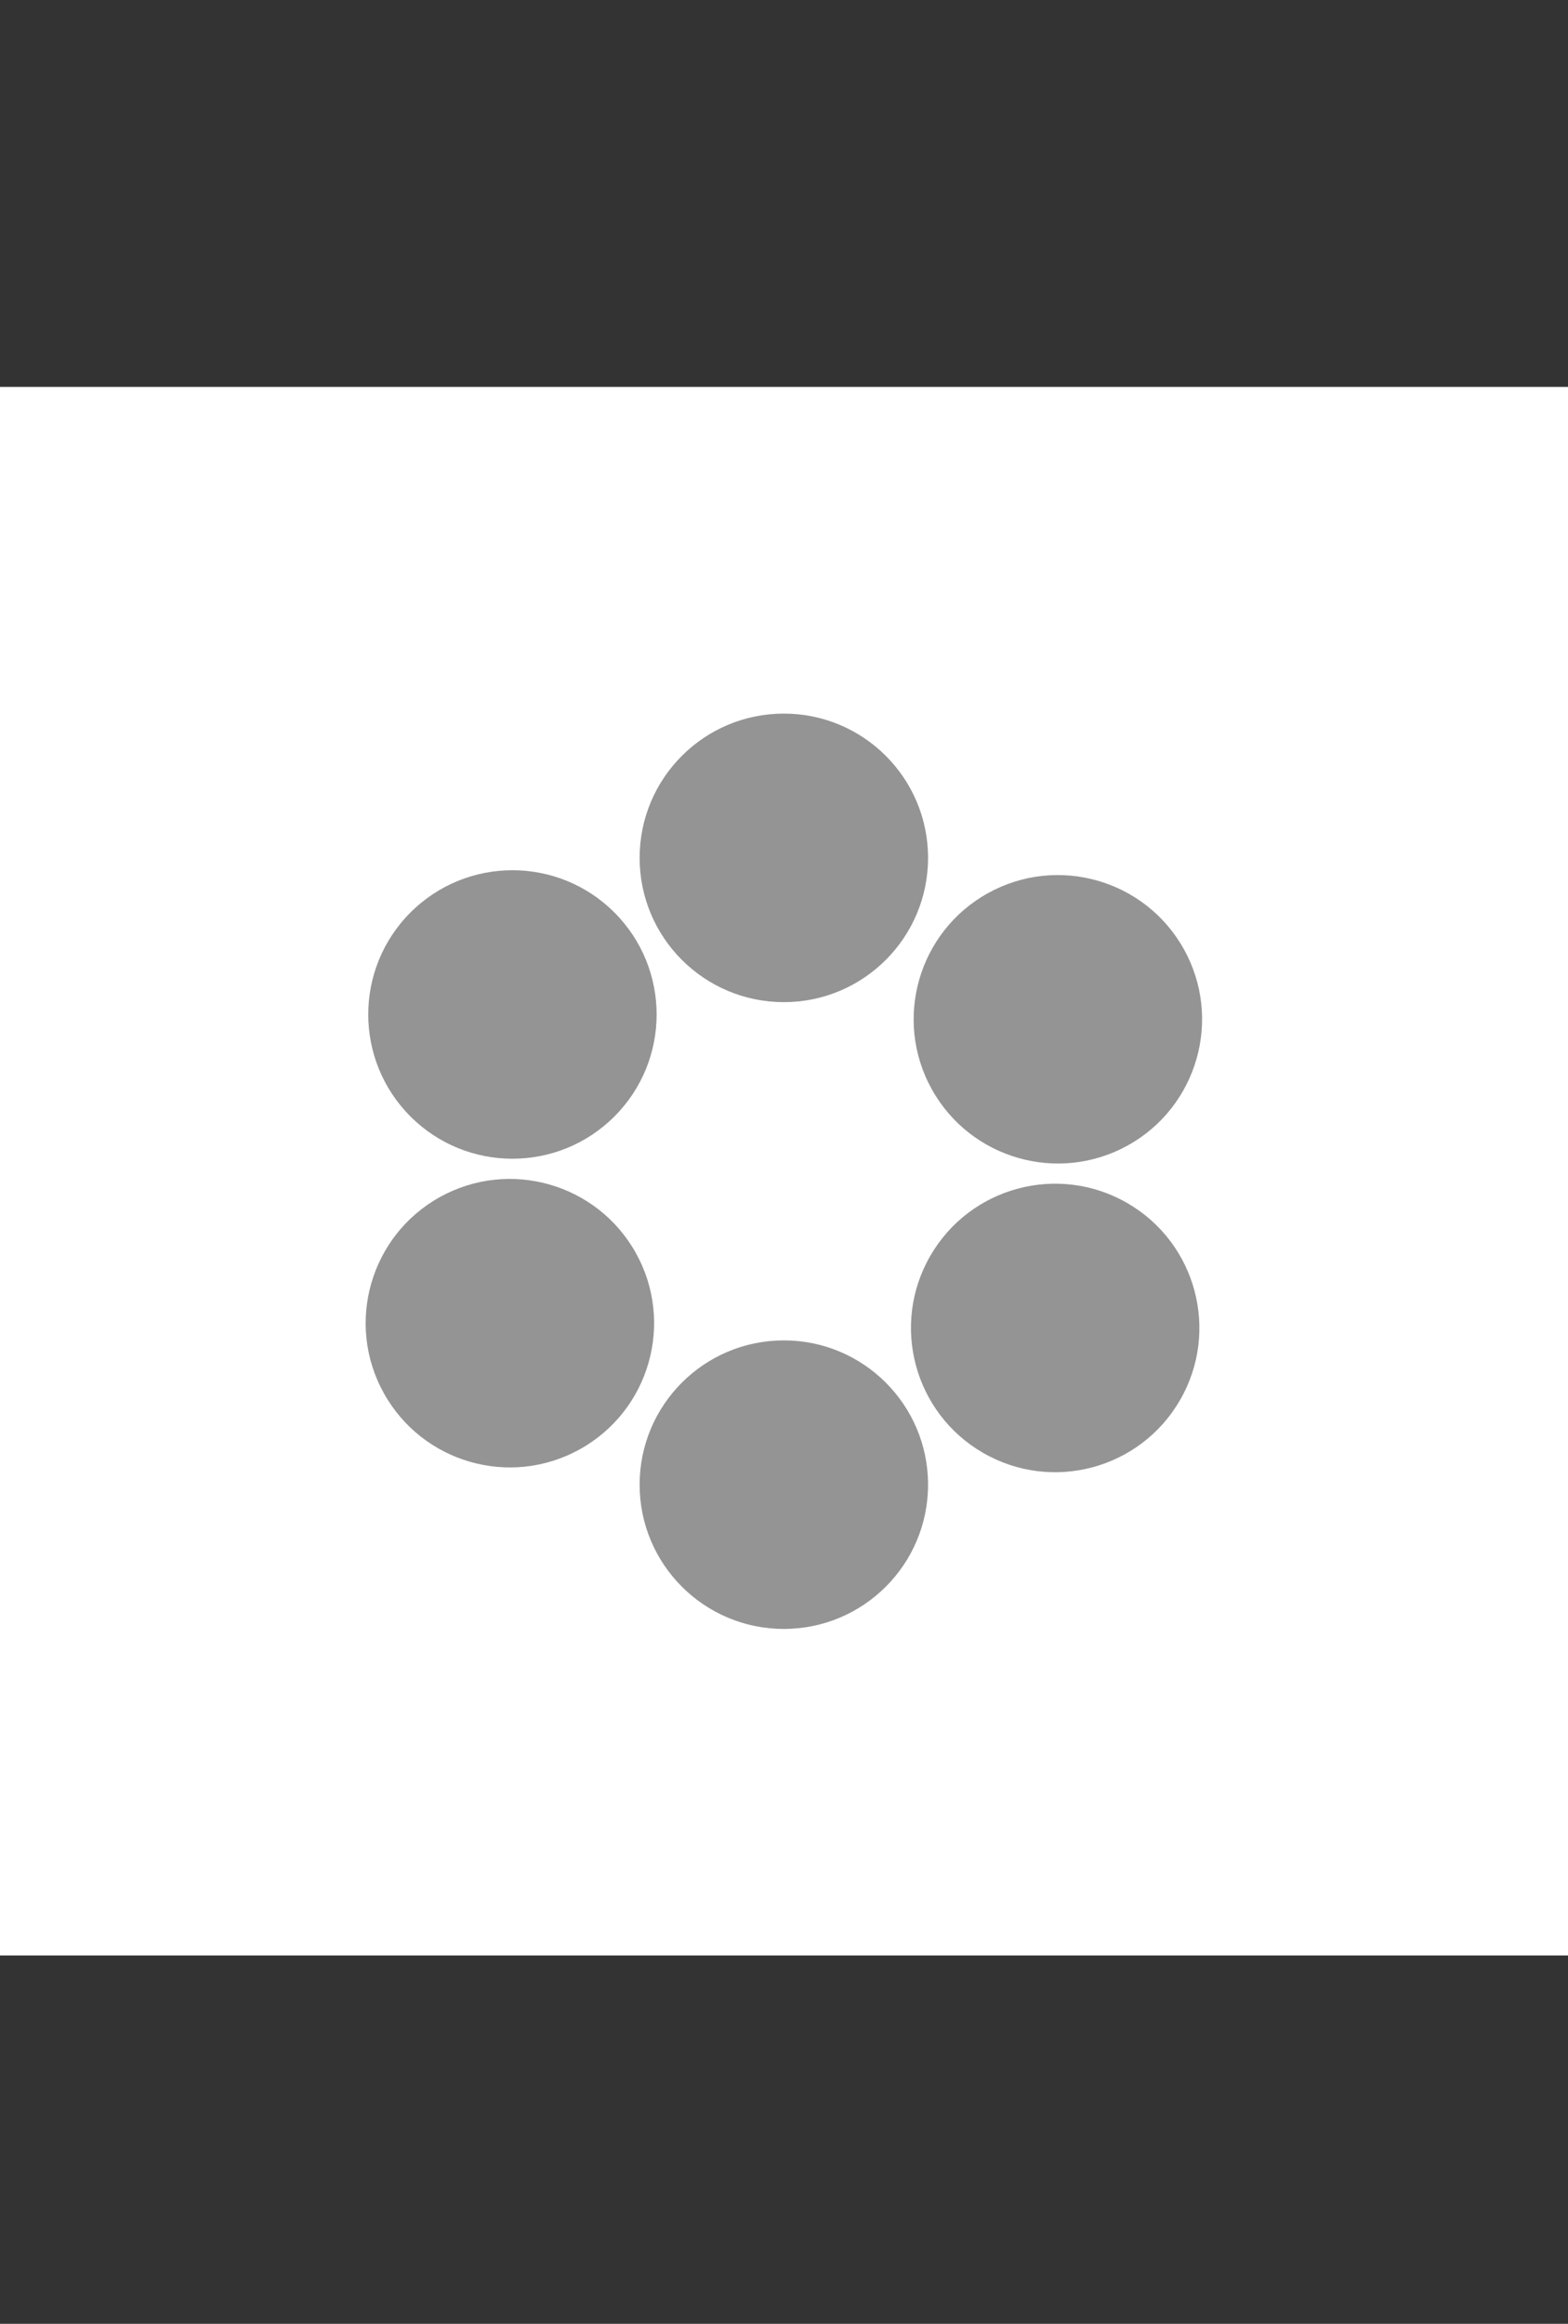 <?xml version="1.0" encoding="utf-8"?>
<!-- Generator: Adobe Illustrator 22.0.0, SVG Export Plug-In . SVG Version: 6.00 Build 0)  -->
<svg version="1.1" id="Layer_1" xmlns:serif="http://www.serif.com/"
	 xmlns="http://www.w3.org/2000/svg" xmlns:xlink="http://www.w3.org/1999/xlink" x="0px" y="0px" viewBox="0 0 1944 2880"
	 style="enable-background:new 0 0 1944 2880;" xml:space="preserve">
<rect x="0" y="0" width="1944" height="2880" fill="#333333" stroke="none"/>
<style type="text/css">
	.st0{fill:#FFFFFF;}
	.st1{fill:#949494;}
	.st2{fill:none;}
</style>
<rect x="0" y="479.5" class="st0" width="1944" height="1944"/>
<circle class="st1" cx="971.8" cy="1063.2" r="178.8"/>
<rect x="381.8" y="884.4" class="st2" width="1191.9" height="1144.2"/>
<circle class="st1" cx="971.8" cy="1840" r="178.8"/>
<rect x="381.8" y="884.4" class="st2" width="1191.9" height="1144.2"/>
<path class="st1" d="M1155.2,1349.9c47.9,86.3,156.7,117.5,243,69.7s117.6-156.7,69.7-243c-47.9-86.3-156.7-117.5-243-69.7
	C1138.5,1154.8,1107.3,1263.6,1155.2,1349.9z"/>
<rect x="381.8" y="884.4" class="st2" width="1191.9" height="1144.2"/>
<path class="st1" d="M475.8,1726.5c47.9,86.4,156.7,117.6,243,69.7c86.4-47.9,117.6-156.7,69.7-243c-47.9-86.3-156.7-117.5-243-69.7
	C459.1,1531.4,427.9,1640.2,475.8,1726.5z"/>
<polygon class="st2" points="381.8,2028.6 1573.7,2028.6 1573.7,884.4 381.8,884.4 "/>
<path class="st1" d="M1153.4,1556.4c-49.4,85.5-20.1,194.8,65.4,244.2s194.8,20.1,244.2-65.4c49.4-85.5,20.1-194.8-65.4-244.2
	C1312.1,1441.6,1202.8,1470.9,1153.4,1556.4z"/>
<rect x="381.8" y="884.4" class="st2" width="1191.9" height="1144.2"/>
<ellipse transform="matrix(0.707 -0.707 0.707 0.707 -702.962 817.611)" class="st1" cx="635.5" cy="1257.4" rx="178.8" ry="178.8"/>
<g transform="matrix(-0.5,0.866,0.866,0.5,-15.059,-9.744)">
	<defs>
		<rect id="SVGID_1_" x="381.8" y="884.4" width="1191.9" height="1144.2"/>
	</defs>
	<clipPath id="SVGID_2_">
		<use xlink:href="#SVGID_1_"  style="overflow:visible;"/>
	</clipPath>
</g>
</svg>
